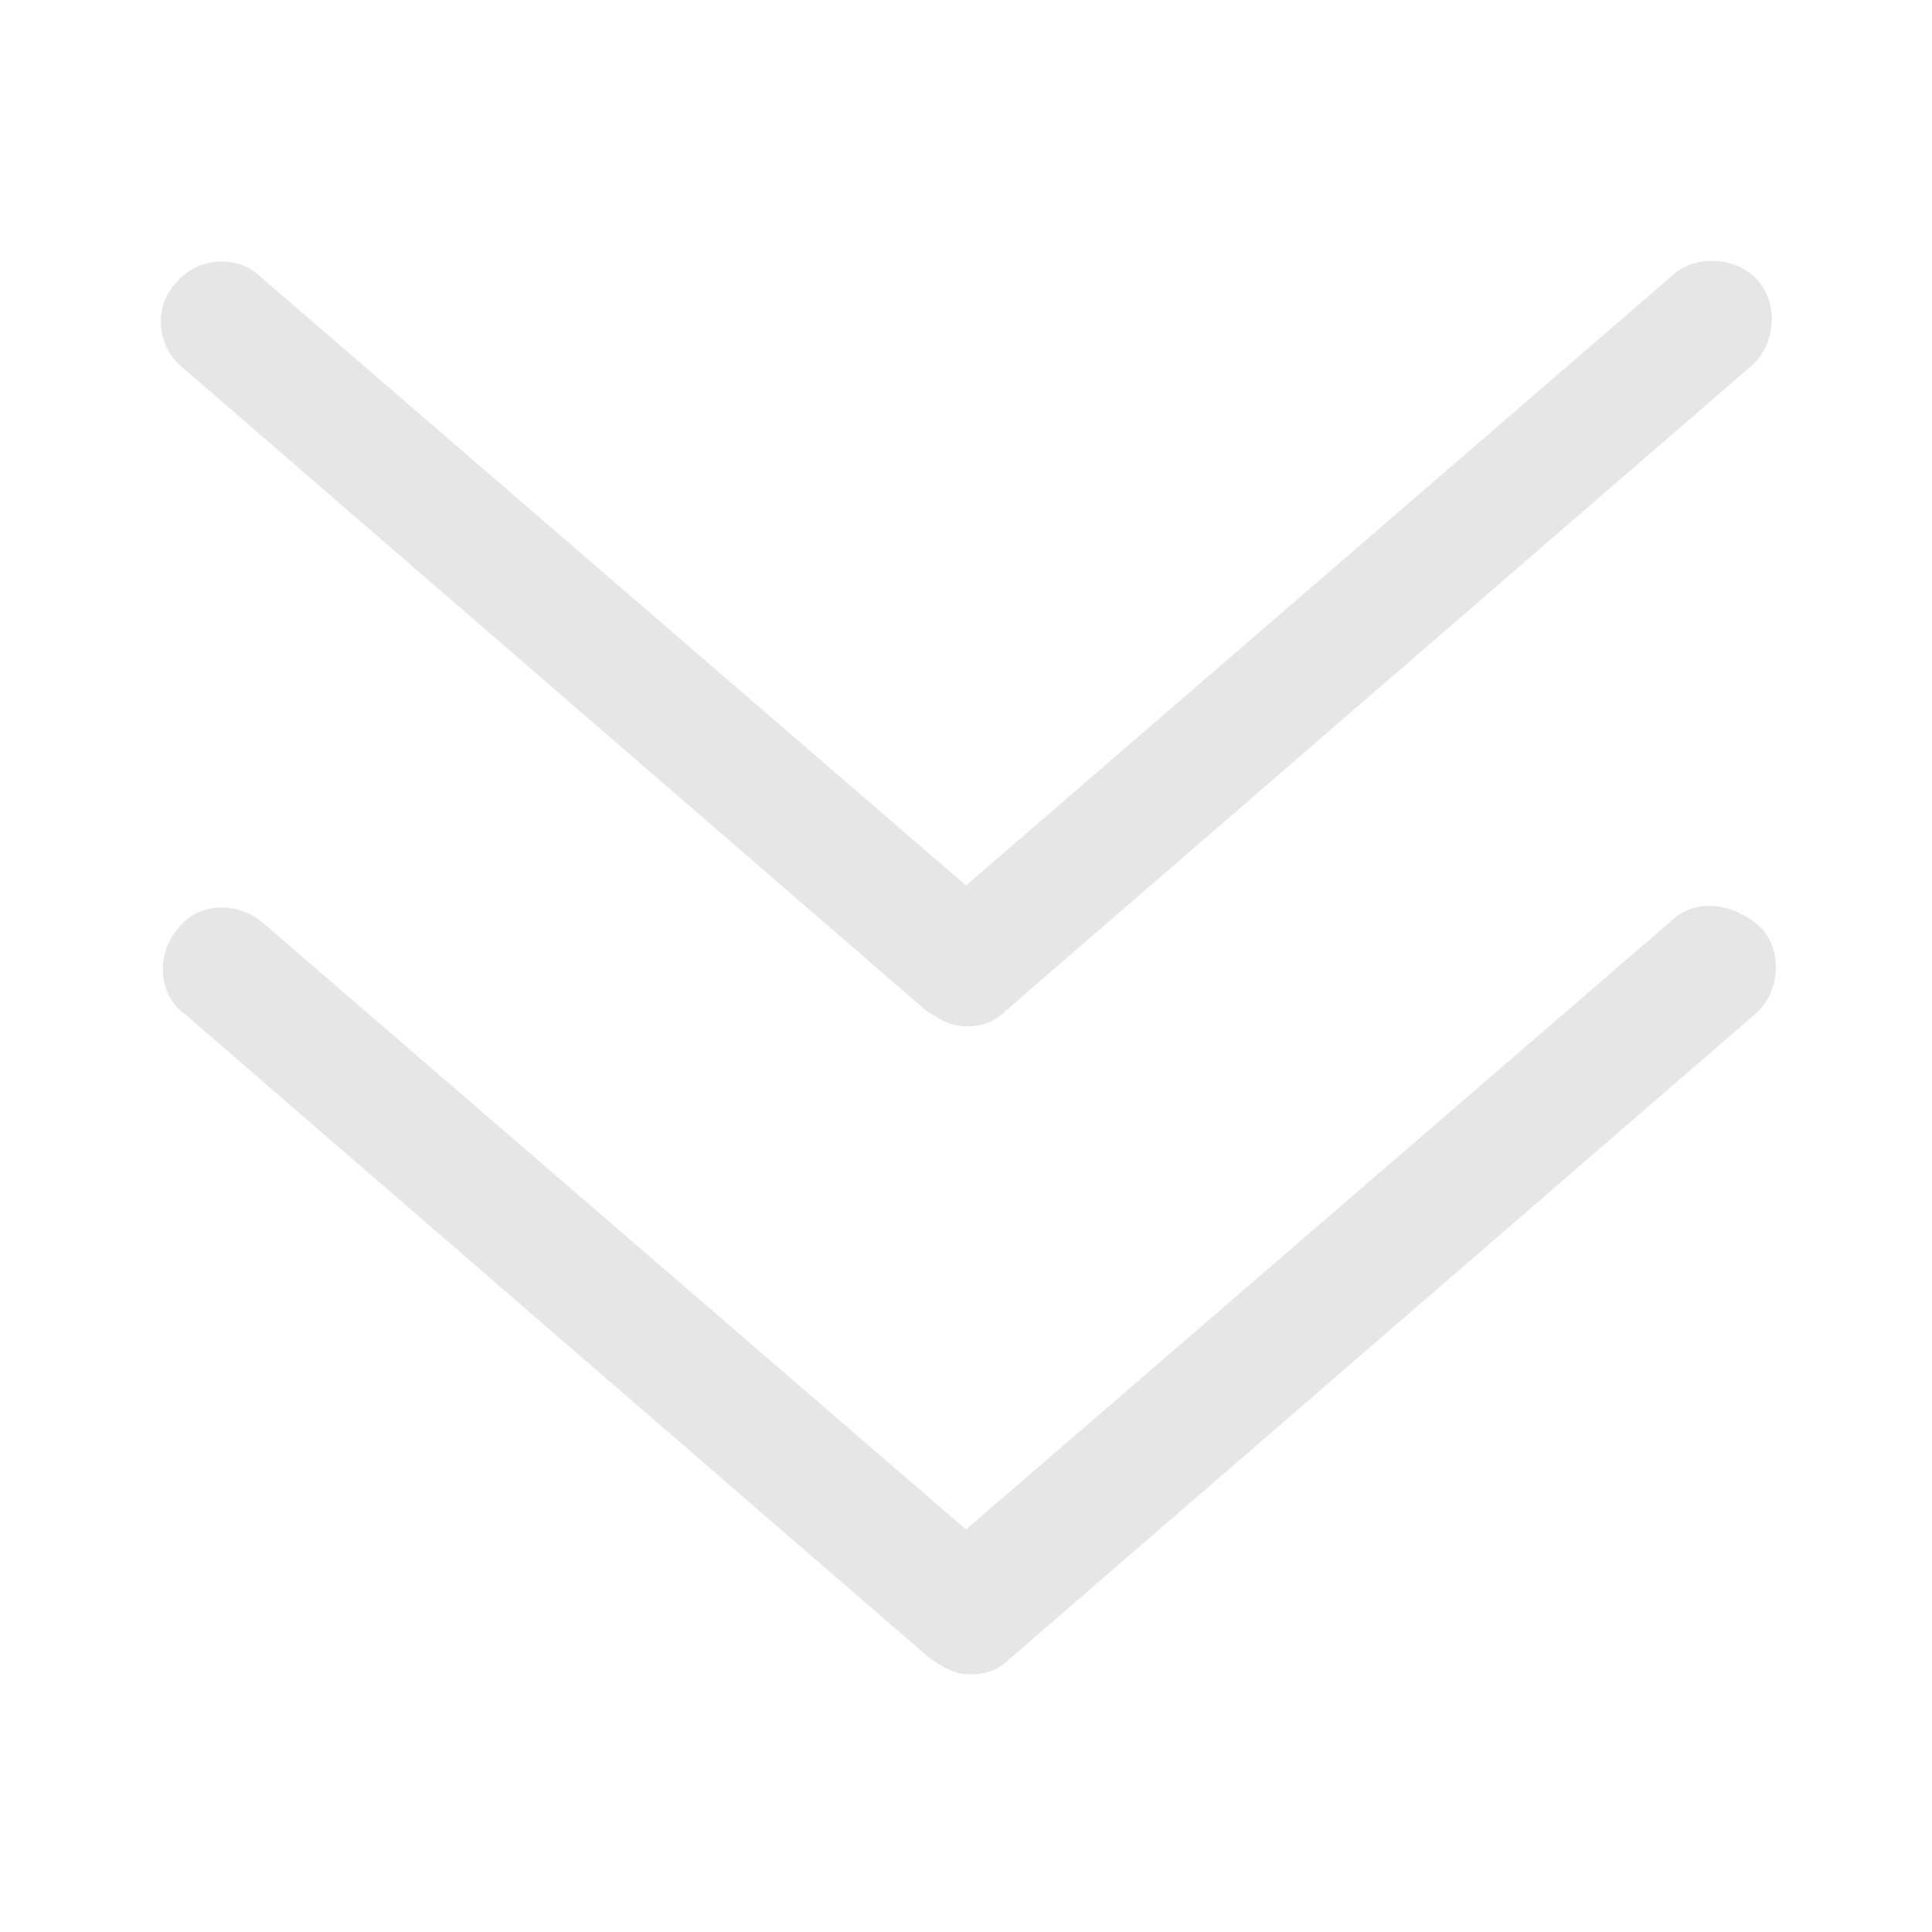 <?xml version="1.0" standalone="no"?><!DOCTYPE svg PUBLIC "-//W3C//DTD SVG 1.1//EN" "http://www.w3.org/Graphics/SVG/1.1/DTD/svg11.dtd"><svg t="1632033362725" class="icon" viewBox="0 0 1024 1024" version="1.1" xmlns="http://www.w3.org/2000/svg" p-id="1597" xmlns:xlink="http://www.w3.org/1999/xlink" width="20" height="20"><defs><style type="text/css"></style></defs><path d="M885.333 488.533L512 810.667 138.667 488.533c-12.8-10.667-34.133-10.667-44.8 4.267-10.667 12.8-10.667 34.133 4.267 44.8l394.667 341.333c6.4 4.267 12.8 8.533 21.333 8.533s14.933-2.133 21.333-8.533l394.667-341.333c12.8-10.667 14.933-32 4.267-44.8-14.933-14.933-36.267-17.067-49.067-4.267z" p-id="1598" fill="#e6e6e6"></path><path d="M490.667 535.467c6.4 4.267 12.8 8.533 21.333 8.533s14.933-2.133 21.333-8.533l394.667-341.333c12.8-10.667 14.933-32 4.267-44.8-10.667-12.8-32-14.933-44.8-4.267L512 469.333 138.667 147.2c-12.8-12.8-34.133-10.667-44.8 2.133-12.8 12.8-10.667 34.133 2.133 44.8l394.667 341.333z" p-id="1599" fill="#e6e6e6"></path></svg>